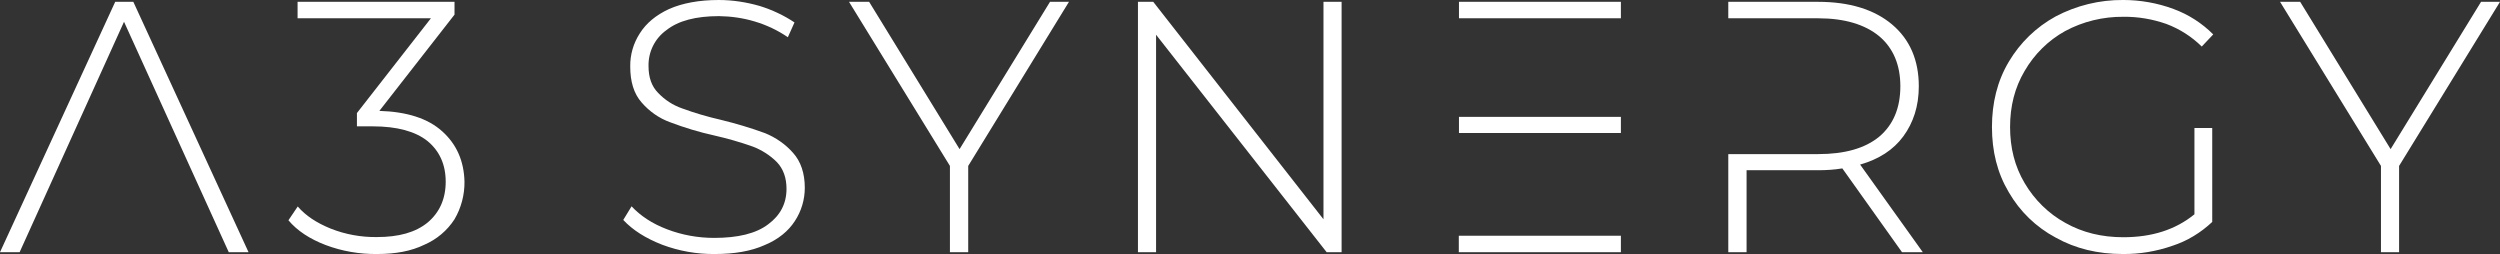<?xml version="1.0" encoding="utf-8"?>
<!-- Generator: Adobe Illustrator 21.1.0, SVG Export Plug-In . SVG Version: 6.00 Build 0)  -->
<svg version="1.1" id="Layer_1" xmlns="http://www.w3.org/2000/svg" xmlns:xlink="http://www.w3.org/1999/xlink" x="0px" y="0px"
	 viewBox="0 0 1503.8 152.8" style="enable-background:new 0 0 1503.8 152.8;" xml:space="preserve">
<rect x="0" y="0" width="1503.8" height="152.8" fill="#333333" stroke="none"/>
<style type="text/css">
	.st0{fill:#FFFFFF;}
</style>
<title>logo</title>
<polygon class="st0" points="80.2,1.1 69.3,1.1 0,151.7 11.8,151.7 74.6,13.1 137.6,151.7 149.5,151.7 "/>
<path class="st0" d="M266,79c-8.6-7.8-21.3-11.8-37.8-12.3l45.2-57.9V1.1H179V11h80.2l-44.5,57v8h9.5c14.6,0,25.6,3,32.9,8.8
	c7.3,6,11,14.2,11,24.5c0,10.3-3.7,18.5-10.8,24.5c-7.3,6-17.4,8.8-30.7,8.8c-9.5,0.1-18.9-1.6-27.7-5.1
	c-8.4-3.4-15.1-7.8-19.8-13.3l-5.6,8.3c5.2,6.2,12.7,11.2,22.4,14.9c9.8,3.7,20.3,5.5,30.8,5.4c11.2,0,20.6-1.7,28.6-5.6
	c7.4-3.2,13.7-8.5,18.1-15.3c4-6.8,6.1-14.7,6-22.6C279.1,96.8,274.6,86.7,266,79L266,79z"/>
<path class="st0" d="M398.3,147.2c10.1,3.8,20.8,5.7,31.6,5.6c11.8,0,21.9-1.7,30.1-5.4c8.2-3.4,14.2-8.4,18.1-14.4
	c3.9-5.9,6-12.9,6-20c0-8.8-2.4-15.9-7.1-21.1c-4.6-5.2-10.4-9.2-16.8-11.8c-8.7-3.2-17.5-5.8-26.5-8c-7.9-1.8-15.8-4.1-23.4-6.9
	c-5.5-1.9-10.4-5.1-14.4-9.3c-3.9-3.9-5.8-9.3-5.8-16.1c-0.2-8.6,3.8-16.7,10.8-21.7c7.1-5.6,17.6-8.4,31.6-8.4
	c7.2,0.1,14.4,1.1,21.4,3.2c7.1,2.1,13.9,5.3,20,9.5l4-8.9c-6.4-4.3-13.5-7.6-20.9-9.9C449,1.3,440.7,0,432.4,0
	c-12,0-21.9,1.9-29.9,5.4c-8,3.7-13.8,8.6-17.6,14.6c-3.9,6-5.9,12.9-5.8,20c0,9,2.1,16.3,6.9,21.7c4.6,5.3,10.4,9.4,17,11.8
	c8.7,3.3,17.6,6,26.7,8c7.9,1.8,15.6,4,23.2,6.7c5.4,2.1,10.3,5.2,14.4,9.3c3.9,4.1,5.8,9.5,5.8,16.1c0,8.8-3.7,15.9-11,21.3
	c-7.3,5.6-18.3,8.2-32.5,8.2c-9.7,0-19.3-1.7-28.4-5.2c-9-3.4-16.1-8.2-21.3-13.8l-5,8.2C380.6,138.4,388.3,143.3,398.3,147.2
	L398.3,147.2z"/>
<polygon class="st0" points="582.4,99.8 643,1.1 631.6,1.1 577.2,89.7 522.8,1.1 510.7,1.1 571.4,99.8 571.4,151.7 582.4,151.7 "/>
<polygon class="st0" points="807,1.1 796.1,1.1 796.1,131.9 693.7,1.1 684.5,1.1 684.5,151.7 695.4,151.7 695.4,20.9 798,151.7 
	807,151.7 "/>
<path class="st0" d="M877.5,141.8v9.9H975v-9.9H877.5z M975,1.1h-97.4V11H975V1.1z M975,70.3h-97.4V80H975V70.3z"/>
<path class="st0" d="M1118.9,99c11.2-3.2,20-8.8,26-17s9.3-18.1,9.3-30.1c0-15.7-5.4-28.2-16.1-37.2s-25.6-13.6-44.5-13.6h-54V11h54
	c15.9,0,28.2,3.7,36.8,10.8c8.4,7.1,12.7,17.2,12.7,30.1c0,13.1-4.3,23.2-12.7,30.3c-8.6,7.1-20.9,10.5-36.8,10.5h-54v59h11v-49.3
	h43c4.9,0,9.8-0.3,14.6-1.1l35.9,50.4h12.5L1118.9,99z"/>
<path class="st0" d="M1320,77v51.9c-11.4,9.3-25.6,13.8-42.8,13.8c-12.9,0-24.5-2.8-34.8-8.6c-10.2-5.6-18.6-13.9-24.5-23.9
	c-6-10.1-8.8-21.3-8.8-33.8s2.8-23.7,8.8-33.8c5.8-10,14.2-18.3,24.3-23.9c10.8-5.8,22.8-8.7,35.1-8.6c8.8-0.1,17.5,1.4,25.8,4.3
	c8,3,15.2,7.6,21.3,13.6l6.9-7.3c-6.8-6.8-14.9-12-23.9-15.3c-9.7-3.6-20-5.4-30.3-5.4c-14.2-0.1-28.1,3.3-40.6,9.9
	c-11.7,6.4-21.4,15.8-28.2,27.3c-6.9,11.6-10.1,24.8-10.1,39.2c0,14.6,3.2,27.6,10.1,39.2c6.7,11.6,16.4,21,28.2,27.3
	c12,6.7,25.4,9.9,40.4,9.9c10.1,0.1,20.2-1.6,29.7-4.9c9-2.9,17.2-7.9,24.1-14.4V77H1320z"/>
<polygon class="st0" points="1443.1,99.8 1503.8,1.1 1492.4,1.1 1438,89.7 1383.6,1.1 1371.5,1.1 1432.2,99.8 1432.2,151.7 
	1443.1,151.7 "/>
</svg>
